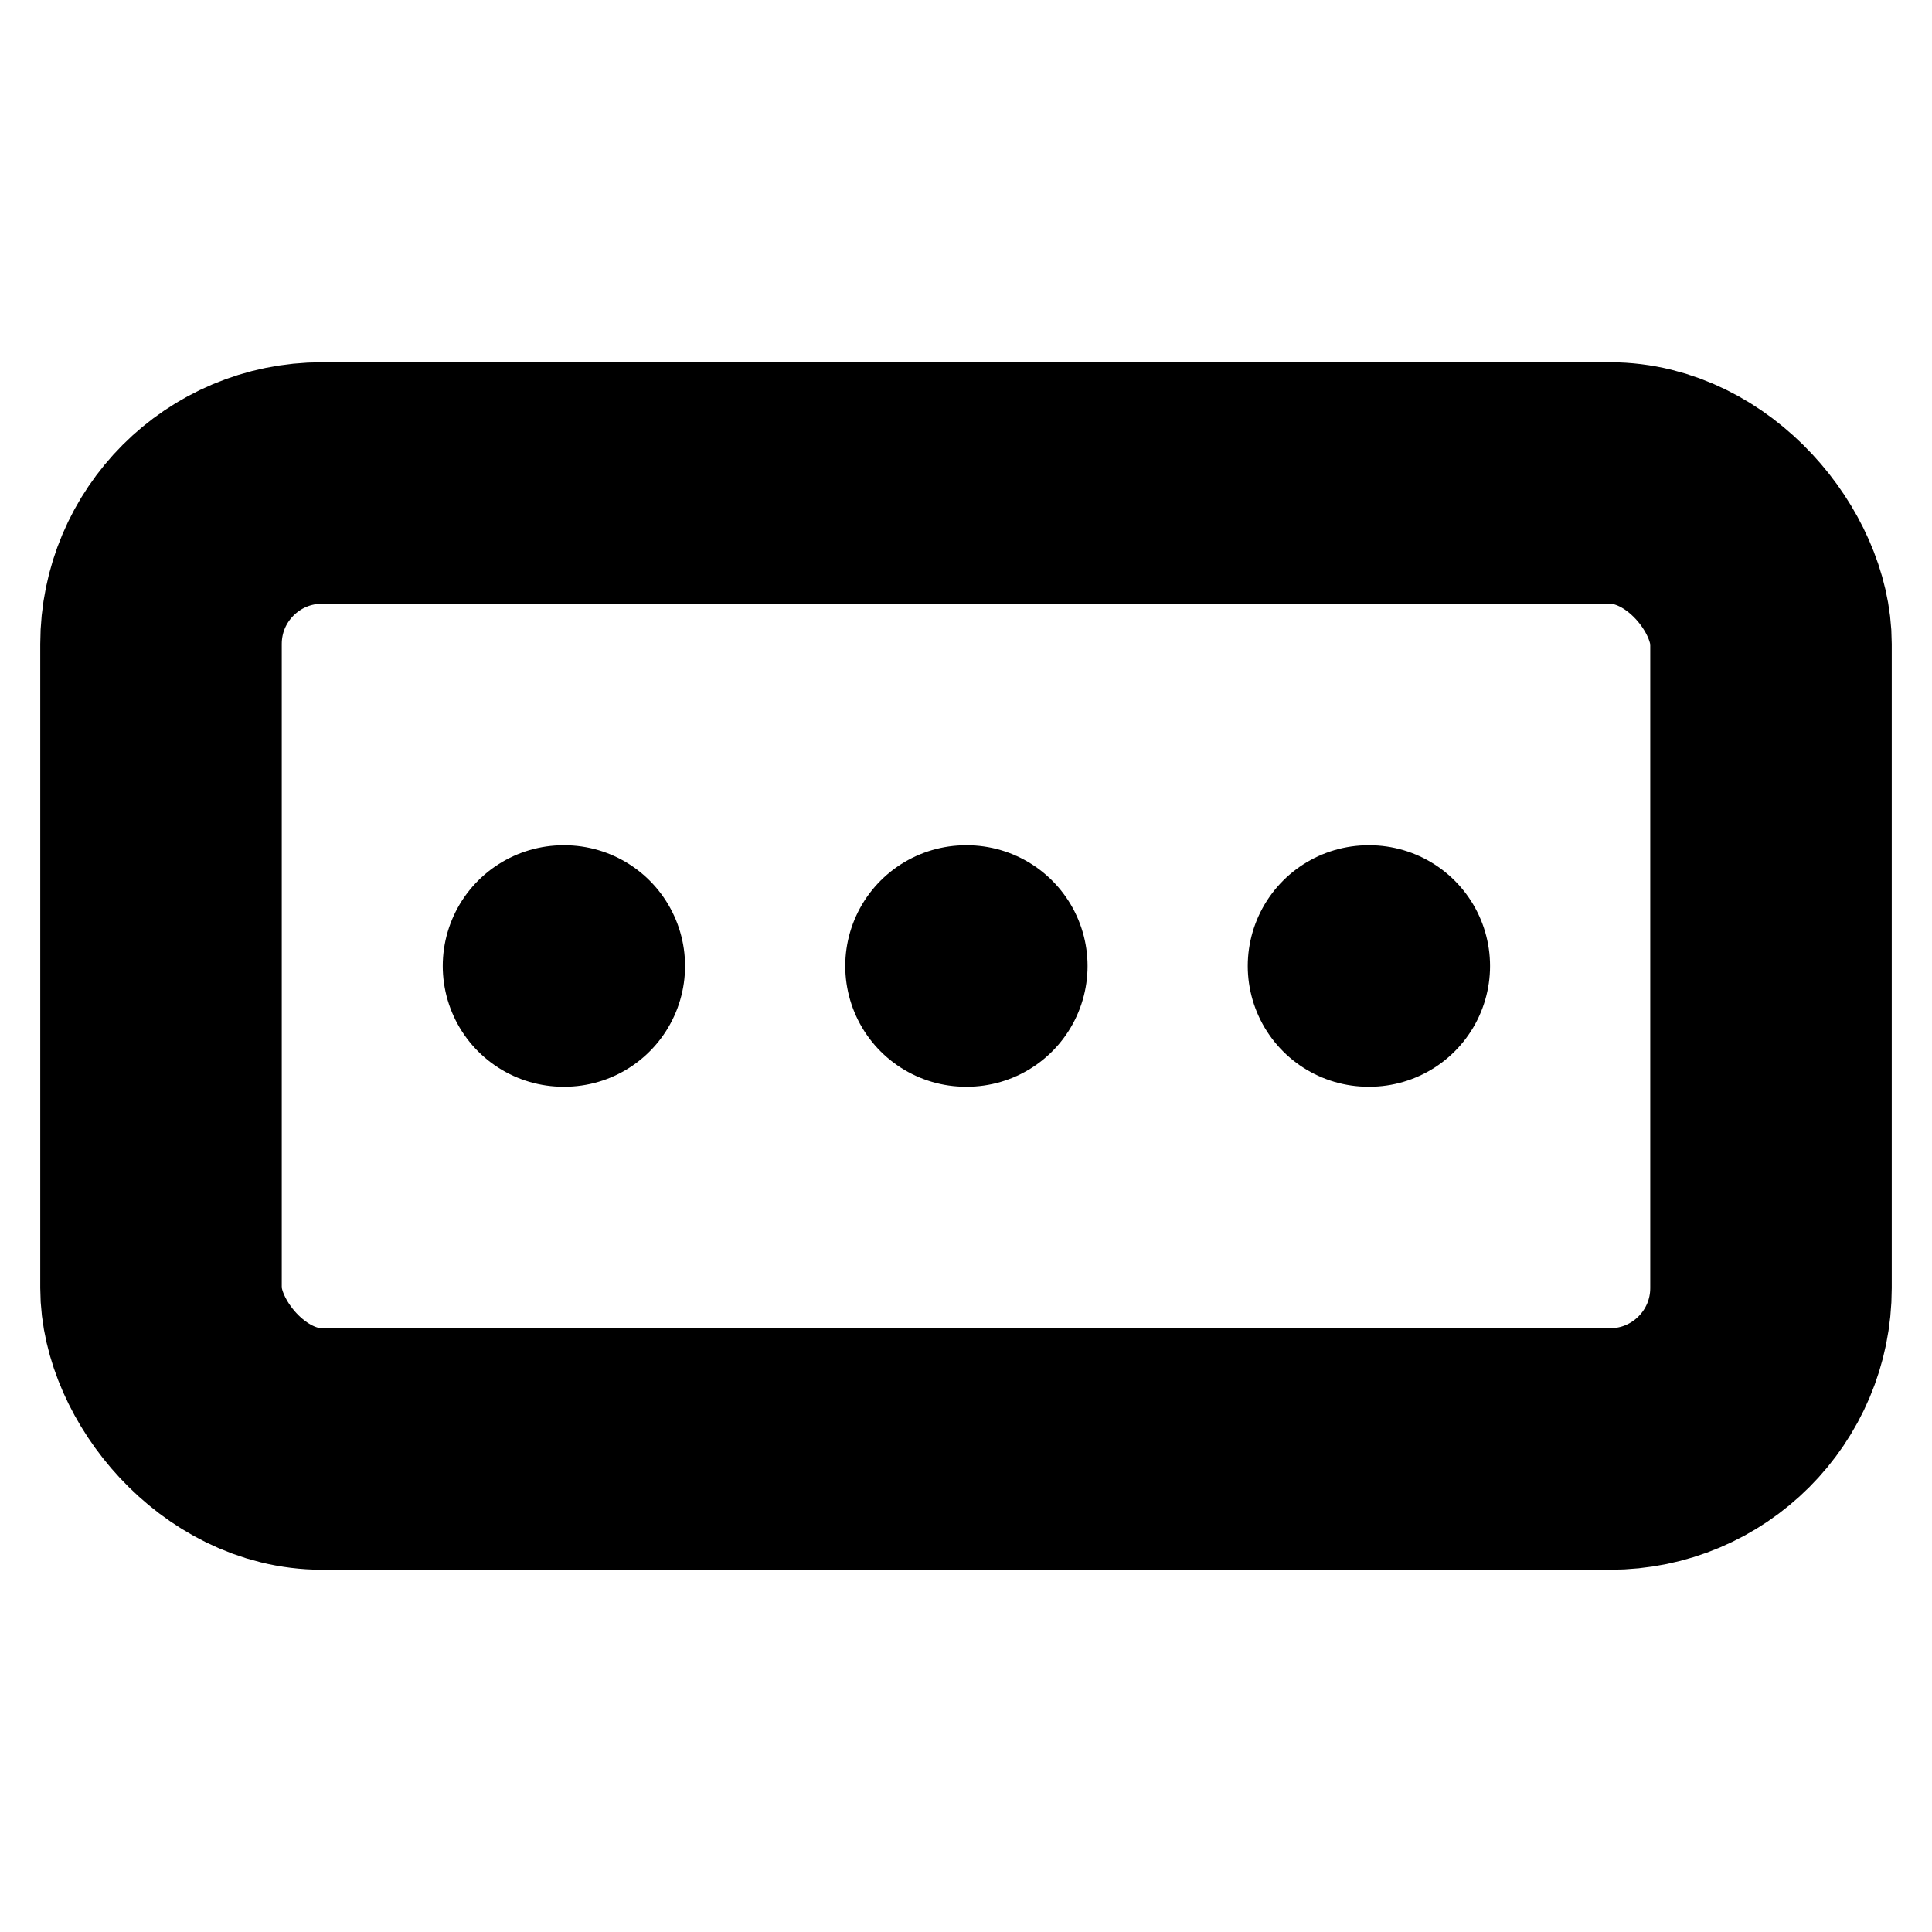 <?xml version="1.0"?>
<svg xmlns="http://www.w3.org/2000/svg" width="24" height="24" viewBox="0 0 24 24" fill="none" stroke="currentColor" stroke-width="3.000" stroke-linecap="round" stroke-linejoin="round">
  <rect width="20" height="12" x="2" y="6" rx="2"/>
  <path d="M12 12h.01"/>
  <path d="M17 12h.01"/>
  <path d="M7 12h.01"/>
</svg>
